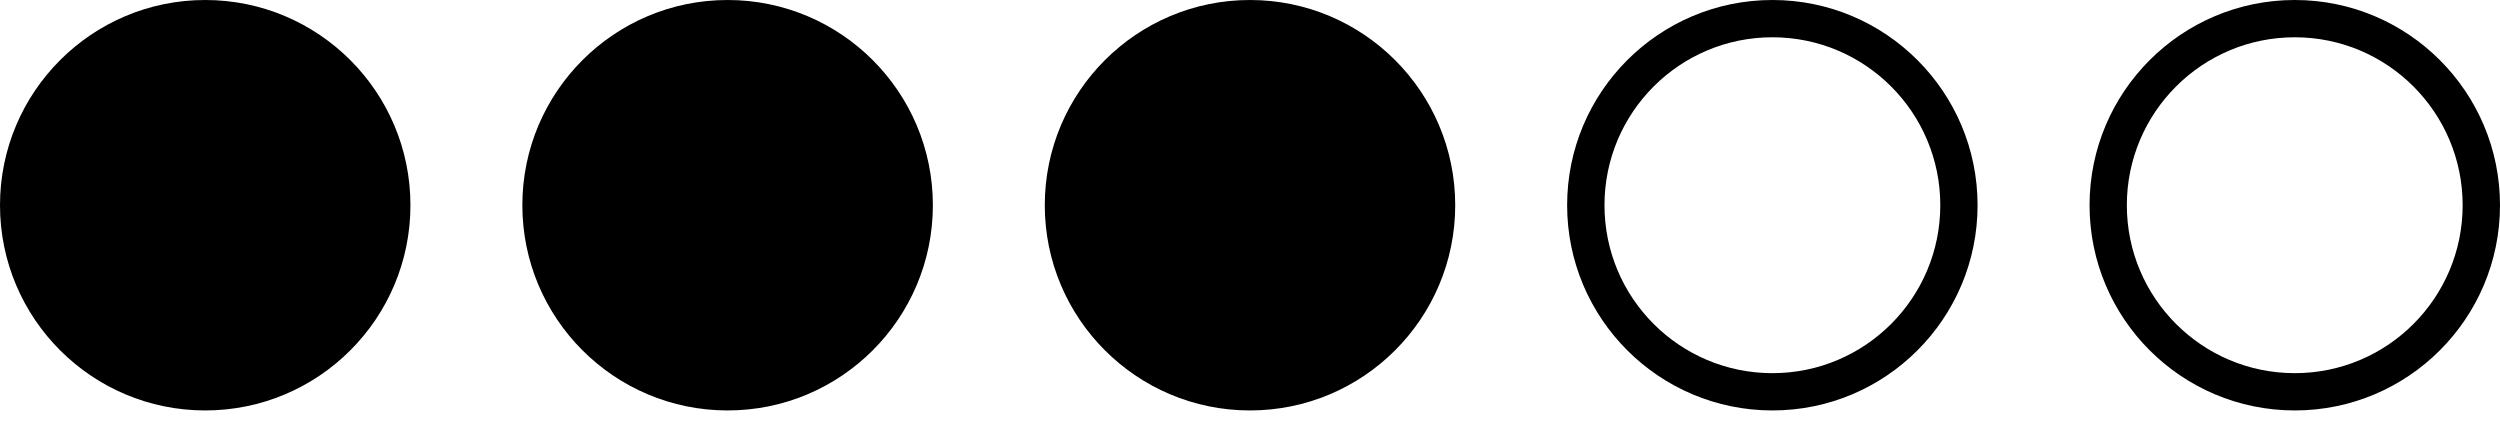 <svg width="34" height="6" viewBox="0 0 34 6" fill="none" xmlns="http://www.w3.org/2000/svg">
<path fill-rule="evenodd" clip-rule="evenodd" d="M28.418 2.791C28.418 4.332 29.668 5.582 31.209 5.582C32.75 5.582 34 4.332 34 2.791C34 1.25 32.75 0 31.209 0C29.668 0 28.418 1.25 28.418 2.791ZM33.492 2.791C33.492 4.052 32.47 5.075 31.209 5.075C29.948 5.075 28.925 4.052 28.925 2.791C28.925 1.53 29.948 0.507 31.209 0.507C32.47 0.507 33.492 1.53 33.492 2.791Z" fill="black"/>
<path fill-rule="evenodd" clip-rule="evenodd" d="M21.313 2.791C21.313 4.332 22.563 5.582 24.105 5.582C25.646 5.582 26.895 4.332 26.895 2.791C26.895 1.25 25.646 0 24.105 0C22.563 0 21.313 1.25 21.313 2.791ZM26.388 2.791C26.388 4.052 25.366 5.075 24.105 5.075C22.843 5.075 21.821 4.052 21.821 2.791C21.821 1.53 22.843 0.507 24.105 0.507C25.366 0.507 26.388 1.53 26.388 2.791Z" fill="black"/>
<path fill-rule="evenodd" clip-rule="evenodd" d="M17 5.582C18.541 5.582 19.791 4.332 19.791 2.791C19.791 1.25 18.541 0 17 0C15.459 0 14.209 1.25 14.209 2.791C14.209 4.332 15.459 5.582 17 5.582Z" fill="black"/>
<path fill-rule="evenodd" clip-rule="evenodd" d="M9.896 5.582C11.437 5.582 12.687 4.332 12.687 2.791C12.687 1.25 11.437 0 9.896 0C8.354 0 7.104 1.25 7.104 2.791C7.104 4.332 8.354 5.582 9.896 5.582Z" fill="black"/>
<path fill-rule="evenodd" clip-rule="evenodd" d="M2.791 5.582C4.332 5.582 5.582 4.332 5.582 2.791C5.582 1.25 4.332 0 2.791 0C1.25 0 0 1.25 0 2.791C0 4.332 1.25 5.582 2.791 5.582Z" fill="black"/>
</svg>
